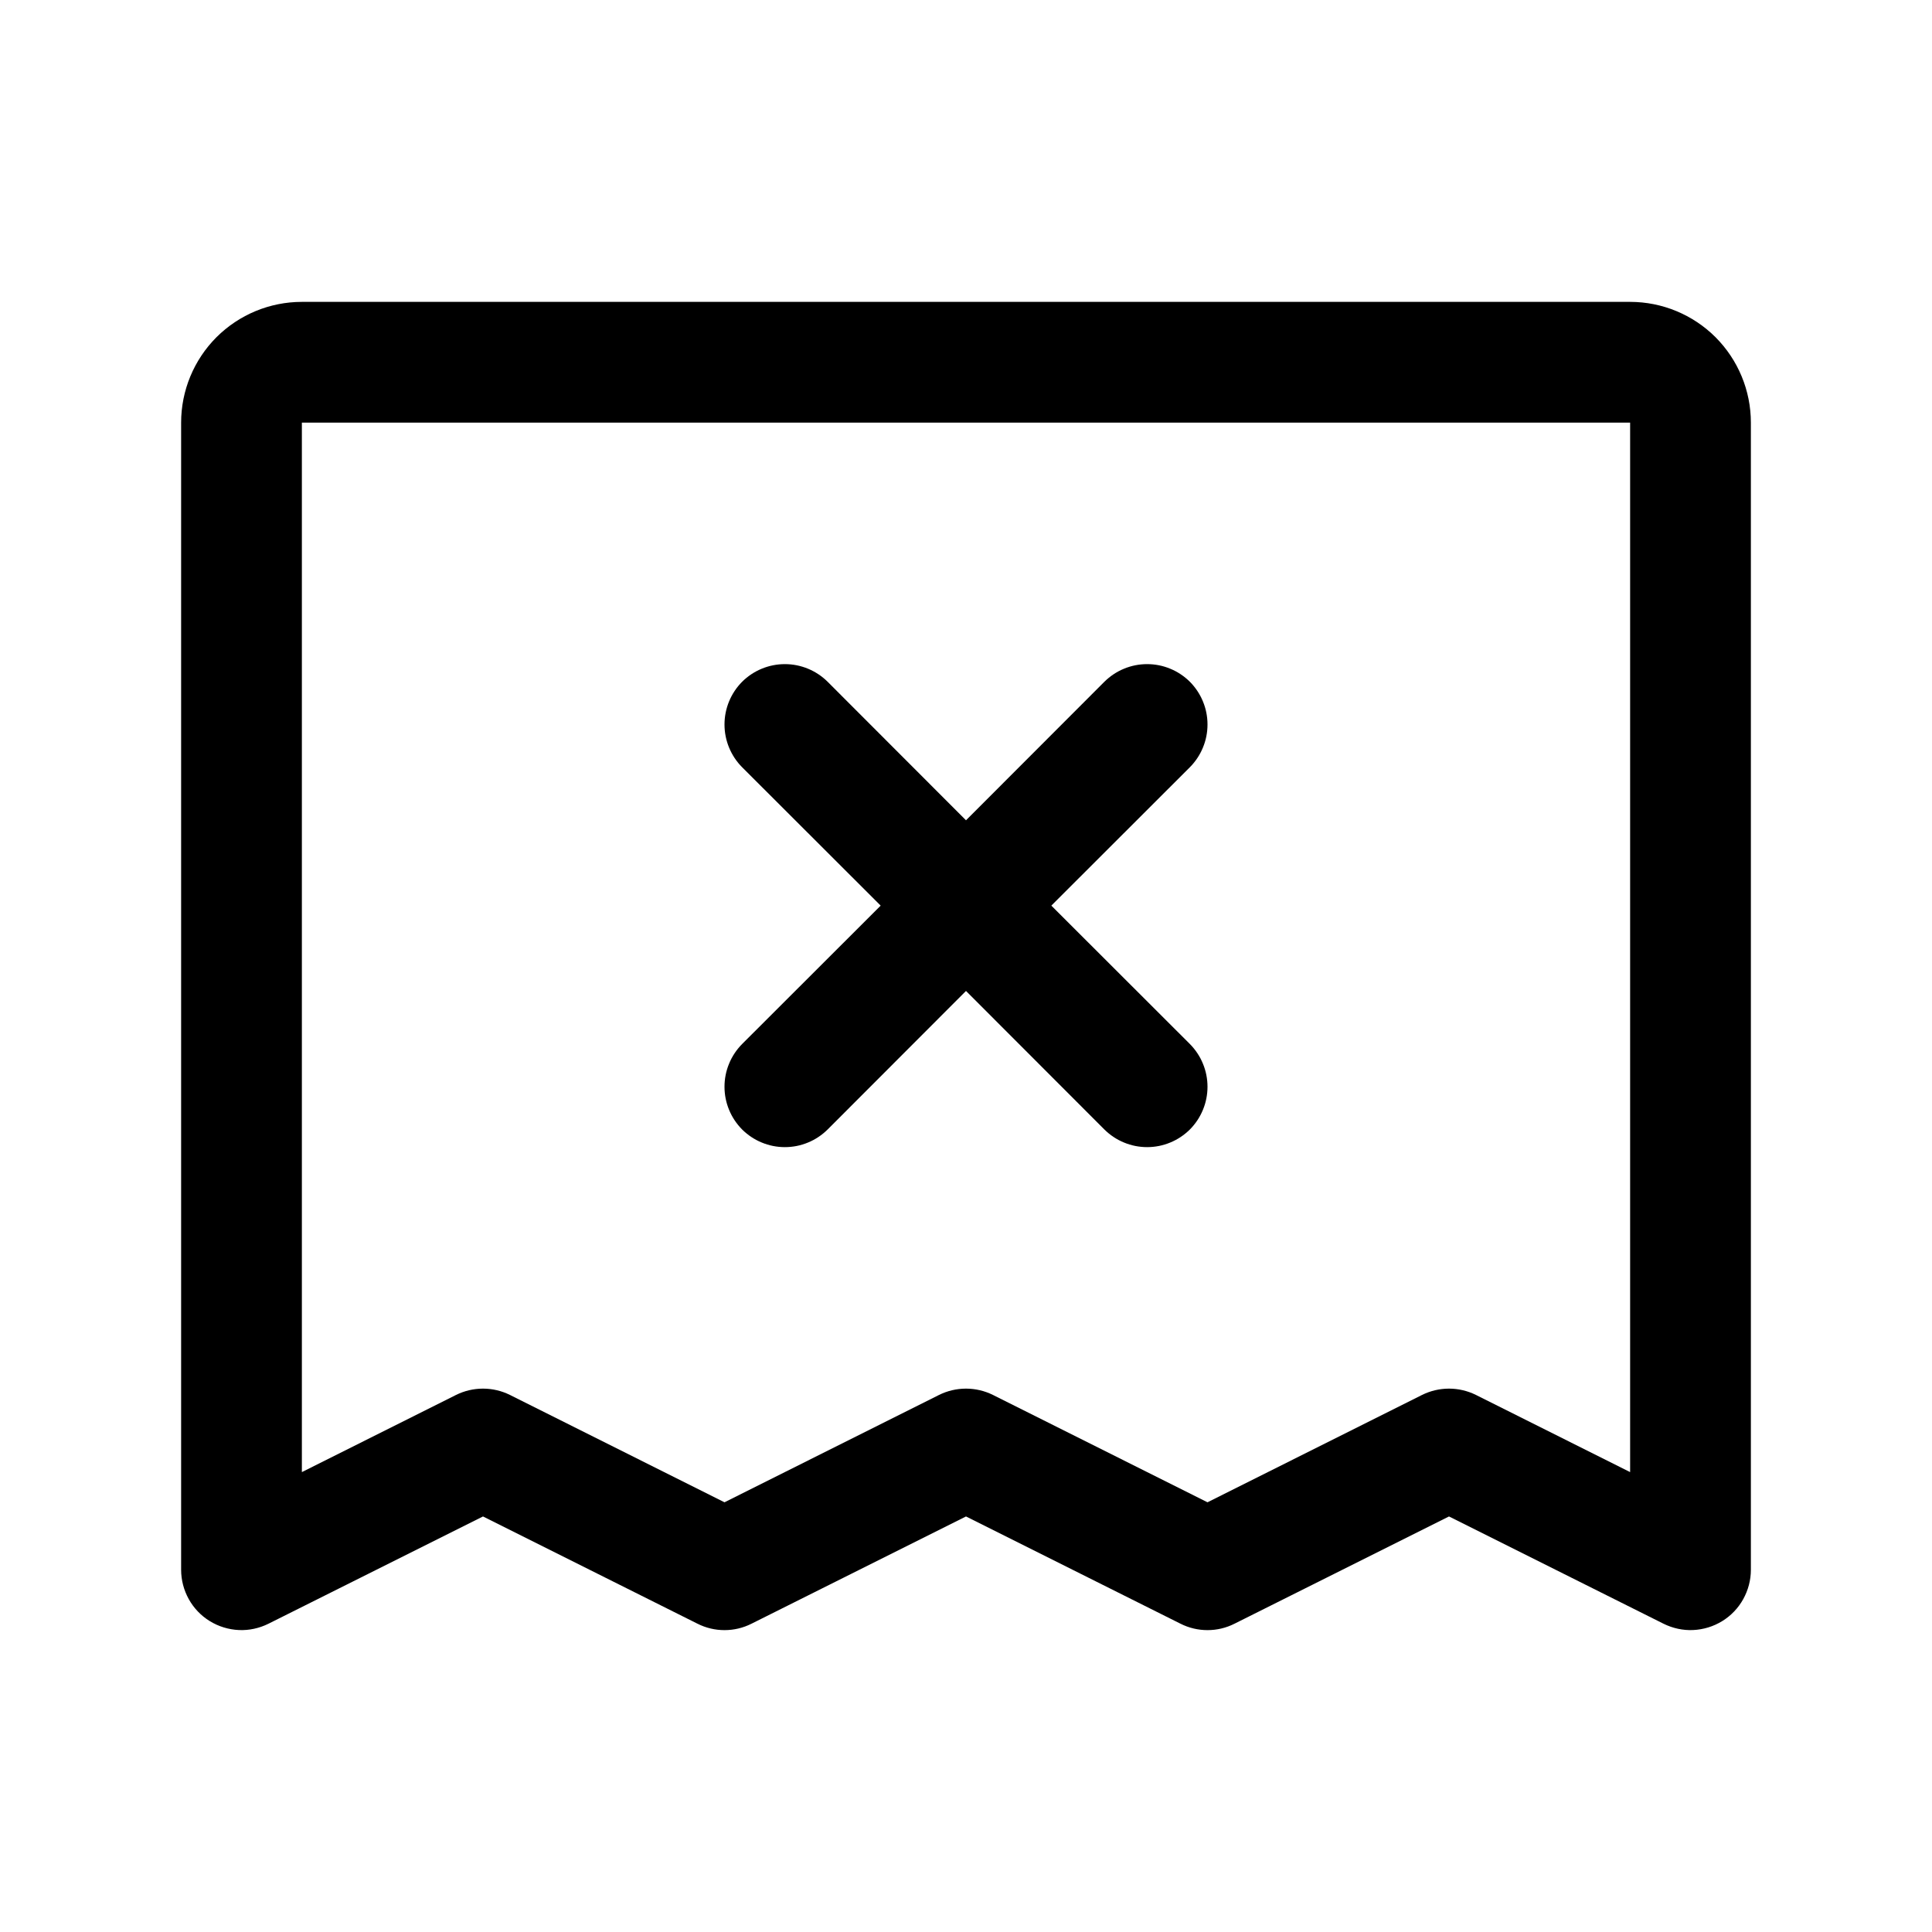 <svg width="24" height="24" viewBox="0 0 24 24" fill="none" xmlns="http://www.w3.org/2000/svg">
<path d="M20.25 3.75H3.75C3.352 3.75 2.971 3.908 2.689 4.189C2.408 4.471 2.25 4.852 2.25 5.25V19.5C2.25 19.628 2.283 19.753 2.345 19.865C2.407 19.977 2.497 20.071 2.606 20.138C2.715 20.205 2.839 20.243 2.967 20.249C3.094 20.255 3.221 20.227 3.336 20.17L6 18.838L8.664 20.17C8.769 20.223 8.883 20.25 9 20.25C9.117 20.25 9.231 20.223 9.336 20.17L12 18.838L14.664 20.17C14.769 20.223 14.883 20.25 15 20.25C15.117 20.25 15.231 20.223 15.336 20.17L18 18.838L20.664 20.17C20.779 20.227 20.906 20.255 21.033 20.249C21.161 20.243 21.285 20.205 21.394 20.138C21.503 20.071 21.593 19.977 21.655 19.865C21.717 19.753 21.75 19.628 21.75 19.5V5.25C21.75 4.852 21.592 4.471 21.311 4.189C21.029 3.908 20.648 3.75 20.25 3.75ZM20.25 18.287L18.336 17.329C18.231 17.277 18.116 17.25 18 17.25C17.884 17.25 17.769 17.277 17.664 17.329L15 18.662L12.336 17.329C12.231 17.277 12.117 17.25 12 17.25C11.883 17.25 11.769 17.277 11.664 17.329L9 18.662L6.336 17.329C6.231 17.277 6.117 17.25 6 17.25C5.883 17.25 5.769 17.277 5.664 17.329L3.75 18.287V5.25H20.25V18.287ZM9.219 12.969L10.94 11.25L9.219 9.531C9.079 9.39 9 9.199 9 9C9 8.801 9.079 8.61 9.219 8.469C9.36 8.329 9.551 8.25 9.75 8.25C9.949 8.25 10.14 8.329 10.281 8.469L12 10.19L13.719 8.469C13.789 8.4 13.872 8.344 13.963 8.307C14.054 8.269 14.152 8.25 14.25 8.25C14.348 8.25 14.446 8.269 14.537 8.307C14.628 8.344 14.711 8.4 14.781 8.469C14.85 8.539 14.906 8.622 14.943 8.713C14.981 8.804 15 8.901 15 9C15 9.099 14.981 9.196 14.943 9.287C14.906 9.378 14.85 9.461 14.781 9.531L13.06 11.25L14.781 12.969C14.85 13.039 14.906 13.122 14.943 13.213C14.981 13.304 15 13.402 15 13.5C15 13.598 14.981 13.696 14.943 13.787C14.906 13.878 14.85 13.961 14.781 14.031C14.711 14.1 14.628 14.156 14.537 14.193C14.446 14.231 14.348 14.25 14.25 14.25C14.152 14.25 14.054 14.231 13.963 14.193C13.872 14.156 13.789 14.1 13.719 14.031L12 12.31L10.281 14.031C10.211 14.1 10.128 14.156 10.037 14.193C9.946 14.231 9.849 14.25 9.75 14.25C9.651 14.25 9.554 14.231 9.463 14.193C9.372 14.156 9.289 14.1 9.219 14.031C9.15 13.961 9.094 13.878 9.057 13.787C9.019 13.696 9 13.598 9 13.5C9 13.402 9.019 13.304 9.057 13.213C9.094 13.122 9.15 13.039 9.219 12.969Z" fill="black"/>
</svg>
